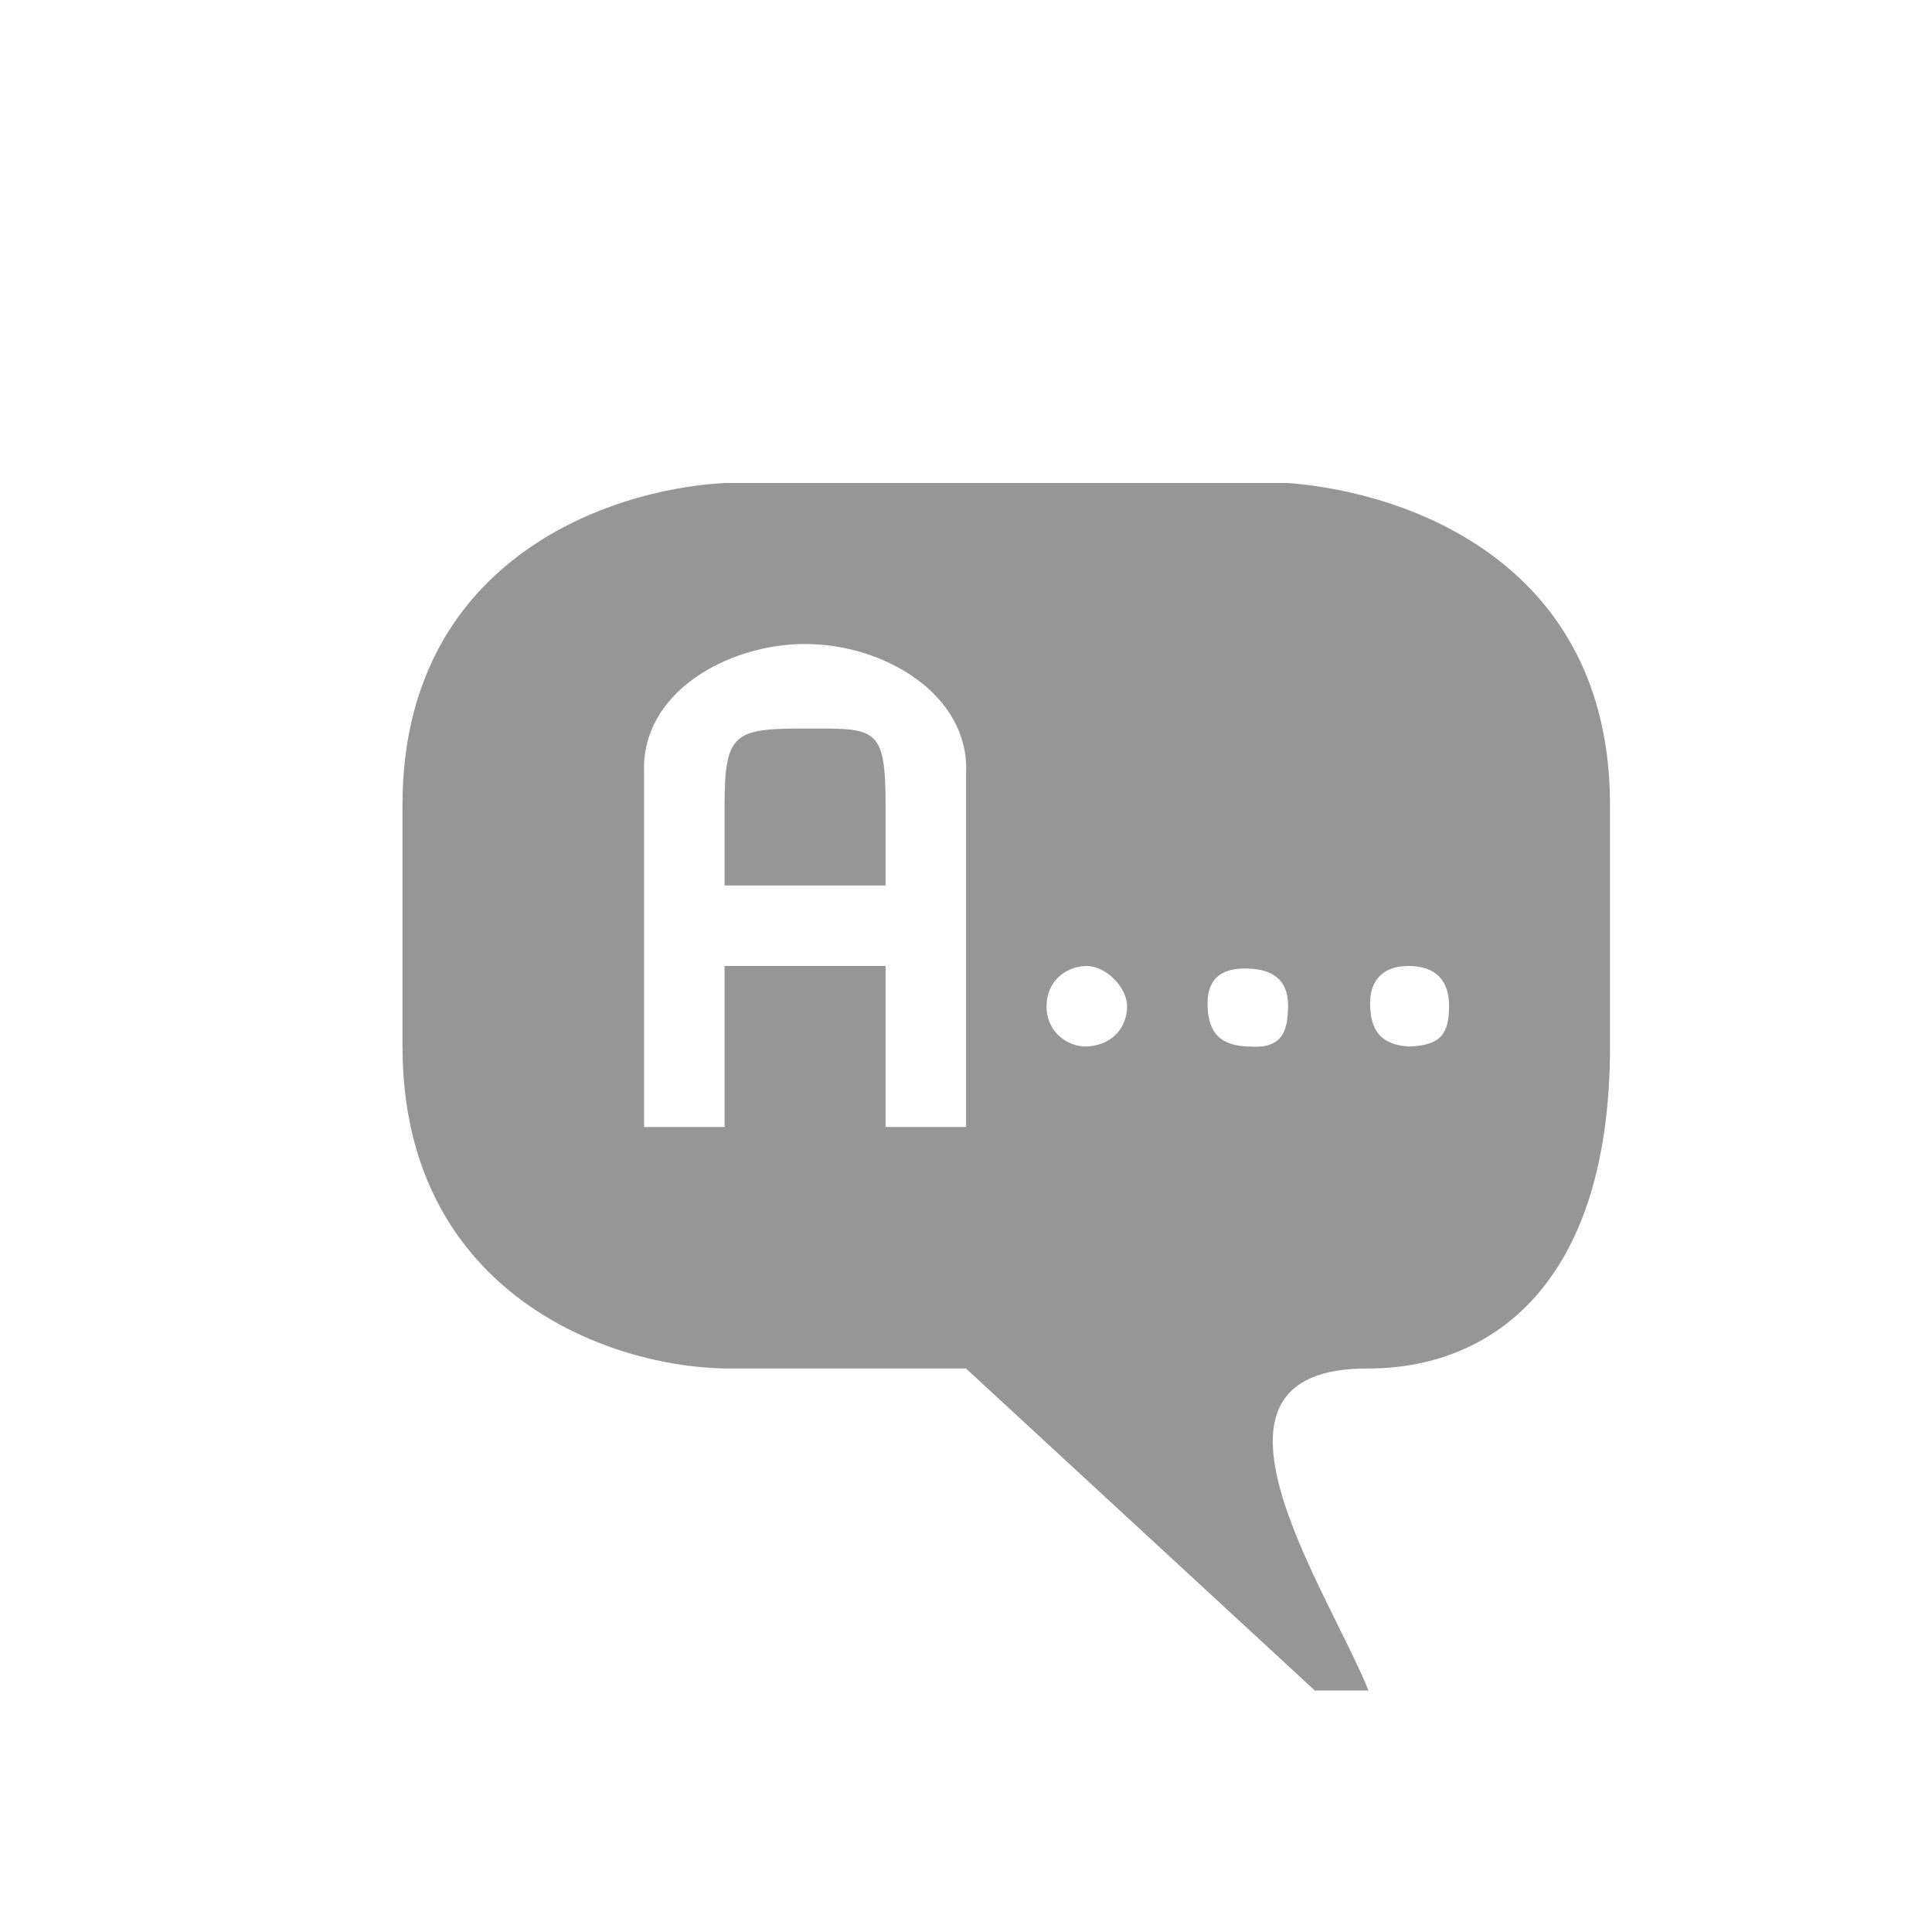 <?xml version="1.0" encoding="UTF-8" standalone="no"?>
<!-- Created with Inkscape (http://www.inkscape.org/) -->

<svg
   xmlns:svg="http://www.w3.org/2000/svg"
   xmlns="http://www.w3.org/2000/svg"
   version="1.1"
   width="24"
   height="24"
   id="svg2816"
   style="display:inline">
  <defs
     id="defs2818" />
  <path
     d="m 9.001,14 0,-4 C 9.001,9.1 9.126,9.05 10.001,9.05 c 0.875,0 1,-0.034 1,0.95 l 0,4 1,0 0,-1 4,0 1.5,0 c 0.419,-0.011 0.498,-0.183 0.5,-0.5 0.002,-0.317 -0.163,-0.498 -0.5,-0.5 -0.337,-0.002 -0.489,0.194 -0.481,0.486 0.008,0.292 0.112,0.492 0.481,0.514 l -2,0 c 0.412,0.036 0.497,-0.166 0.5,-0.5 0.003,-0.334 -0.197,-0.466 -0.525,-0.469 -0.328,-0.003 -0.487,0.147 -0.475,0.469 0.012,0.322 0.147,0.486 0.5,0.5 -0.247,0.01 -0.231,-0.002 -0.5,0 -0.562,0.004 -1.233,-6.37e-4 -1.5,0 0.346,-0.019 0.5,-0.264 0.5,-0.5 0,-0.236 -0.264,-0.5 -0.5,-0.5 -0.236,0 -0.499,0.168 -0.5,0.5 -0.001,0.332 0.275,0.508 0.5,0.5 l -1.5,0 0,-3.4 C 12.043,8.641 11.001,8 10.001,8 9.043,8 7.959,8.6 8.001,9.6 l 0,4.4 1,0 z m 0,-2 2,0 0,-1 -2,0 0,1 z M 9,17 C 7.472,16.969 5,16 5,13 L 5,10 C 5,7 7.5,6.083 9,6 l 7,0 c 1.5,0.115 4,1 4,4 l 0,3 c 0,3 -1.514,4 -3,4 -2.396,-0.014 -0.516,2.724 0,4 L 16.333,21 12,17 9,17 z"
     id="path3928"
     style="fill:#969696;fill-opacity:1;stroke:none" />
</svg>
